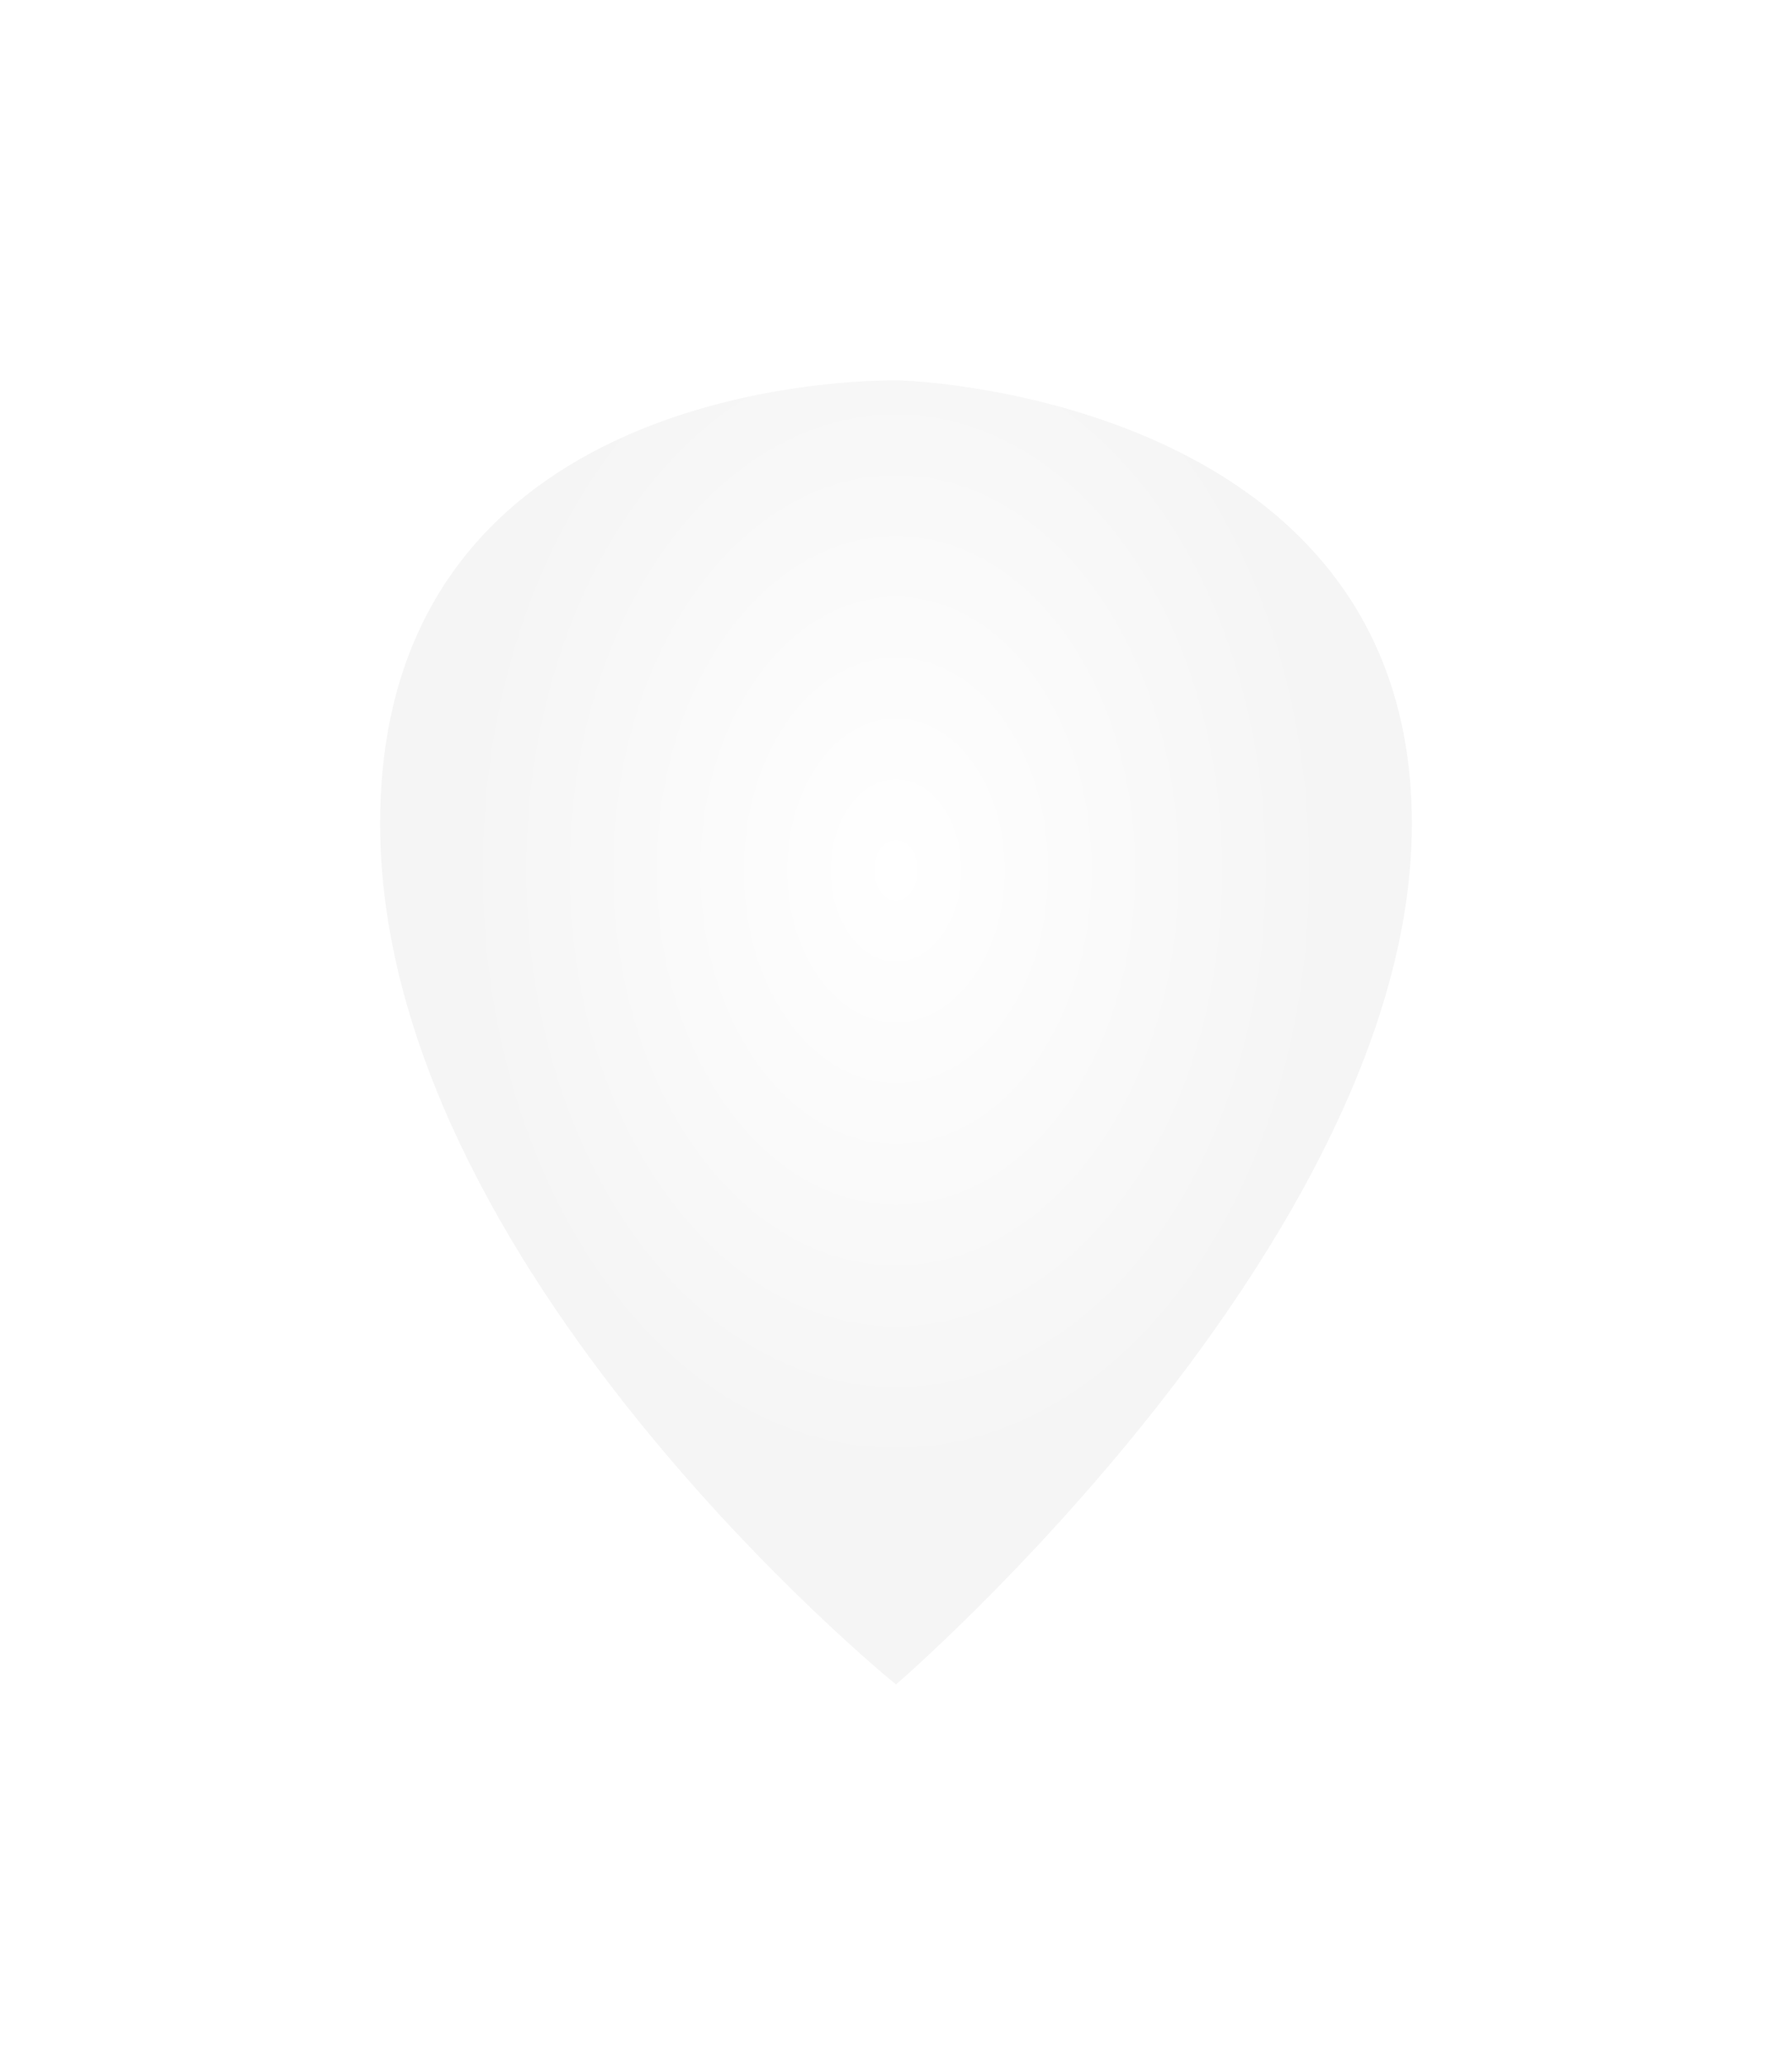 <svg width="33" height="38" viewBox="0 0 33 38" fill="none" xmlns="http://www.w3.org/2000/svg">
<g filter="url(#filter0_d)">
<path d="M16.5 24C16.5 24 26 15.84 26 8.16C26 0.48 17.094 0 16.5 0C15.906 0 7 5.72205e-07 7 8.16C7 16.32 16.5 24 16.5 24Z" fill="url(#paint0_radial)"/>
</g>
<defs>
<filter id="filter0_d" x="0" y="0" width="33" height="38" filterUnits="userSpaceOnUse" color-interpolation-filters="sRGB">
<feFlood flood-opacity="0" result="BackgroundImageFix"/>
<feColorMatrix in="SourceAlpha" type="matrix" values="0 0 0 0 0 0 0 0 0 0 0 0 0 0 0 0 0 0 127 0"/>
<feOffset dy="7"/>
<feGaussianBlur stdDeviation="3.5"/>
<feColorMatrix type="matrix" values="0 0 0 0 0 0 0 0 0 0 0 0 0 0 0 0 0 0 0.15 0"/>
<feBlend mode="normal" in2="BackgroundImageFix" result="effect1_dropShadow"/>
<feBlend mode="normal" in="SourceGraphic" in2="effect1_dropShadow" result="shape"/>
</filter>
<radialGradient id="paint0_radial" cx="0" cy="0" r="1" gradientUnits="userSpaceOnUse" gradientTransform="translate(16.5 9) scale(10.688 15)">
<stop stop-color="white"/>
<stop offset="0.75" stop-color="#F5F5F5"/>
</radialGradient>
</defs>
</svg>
